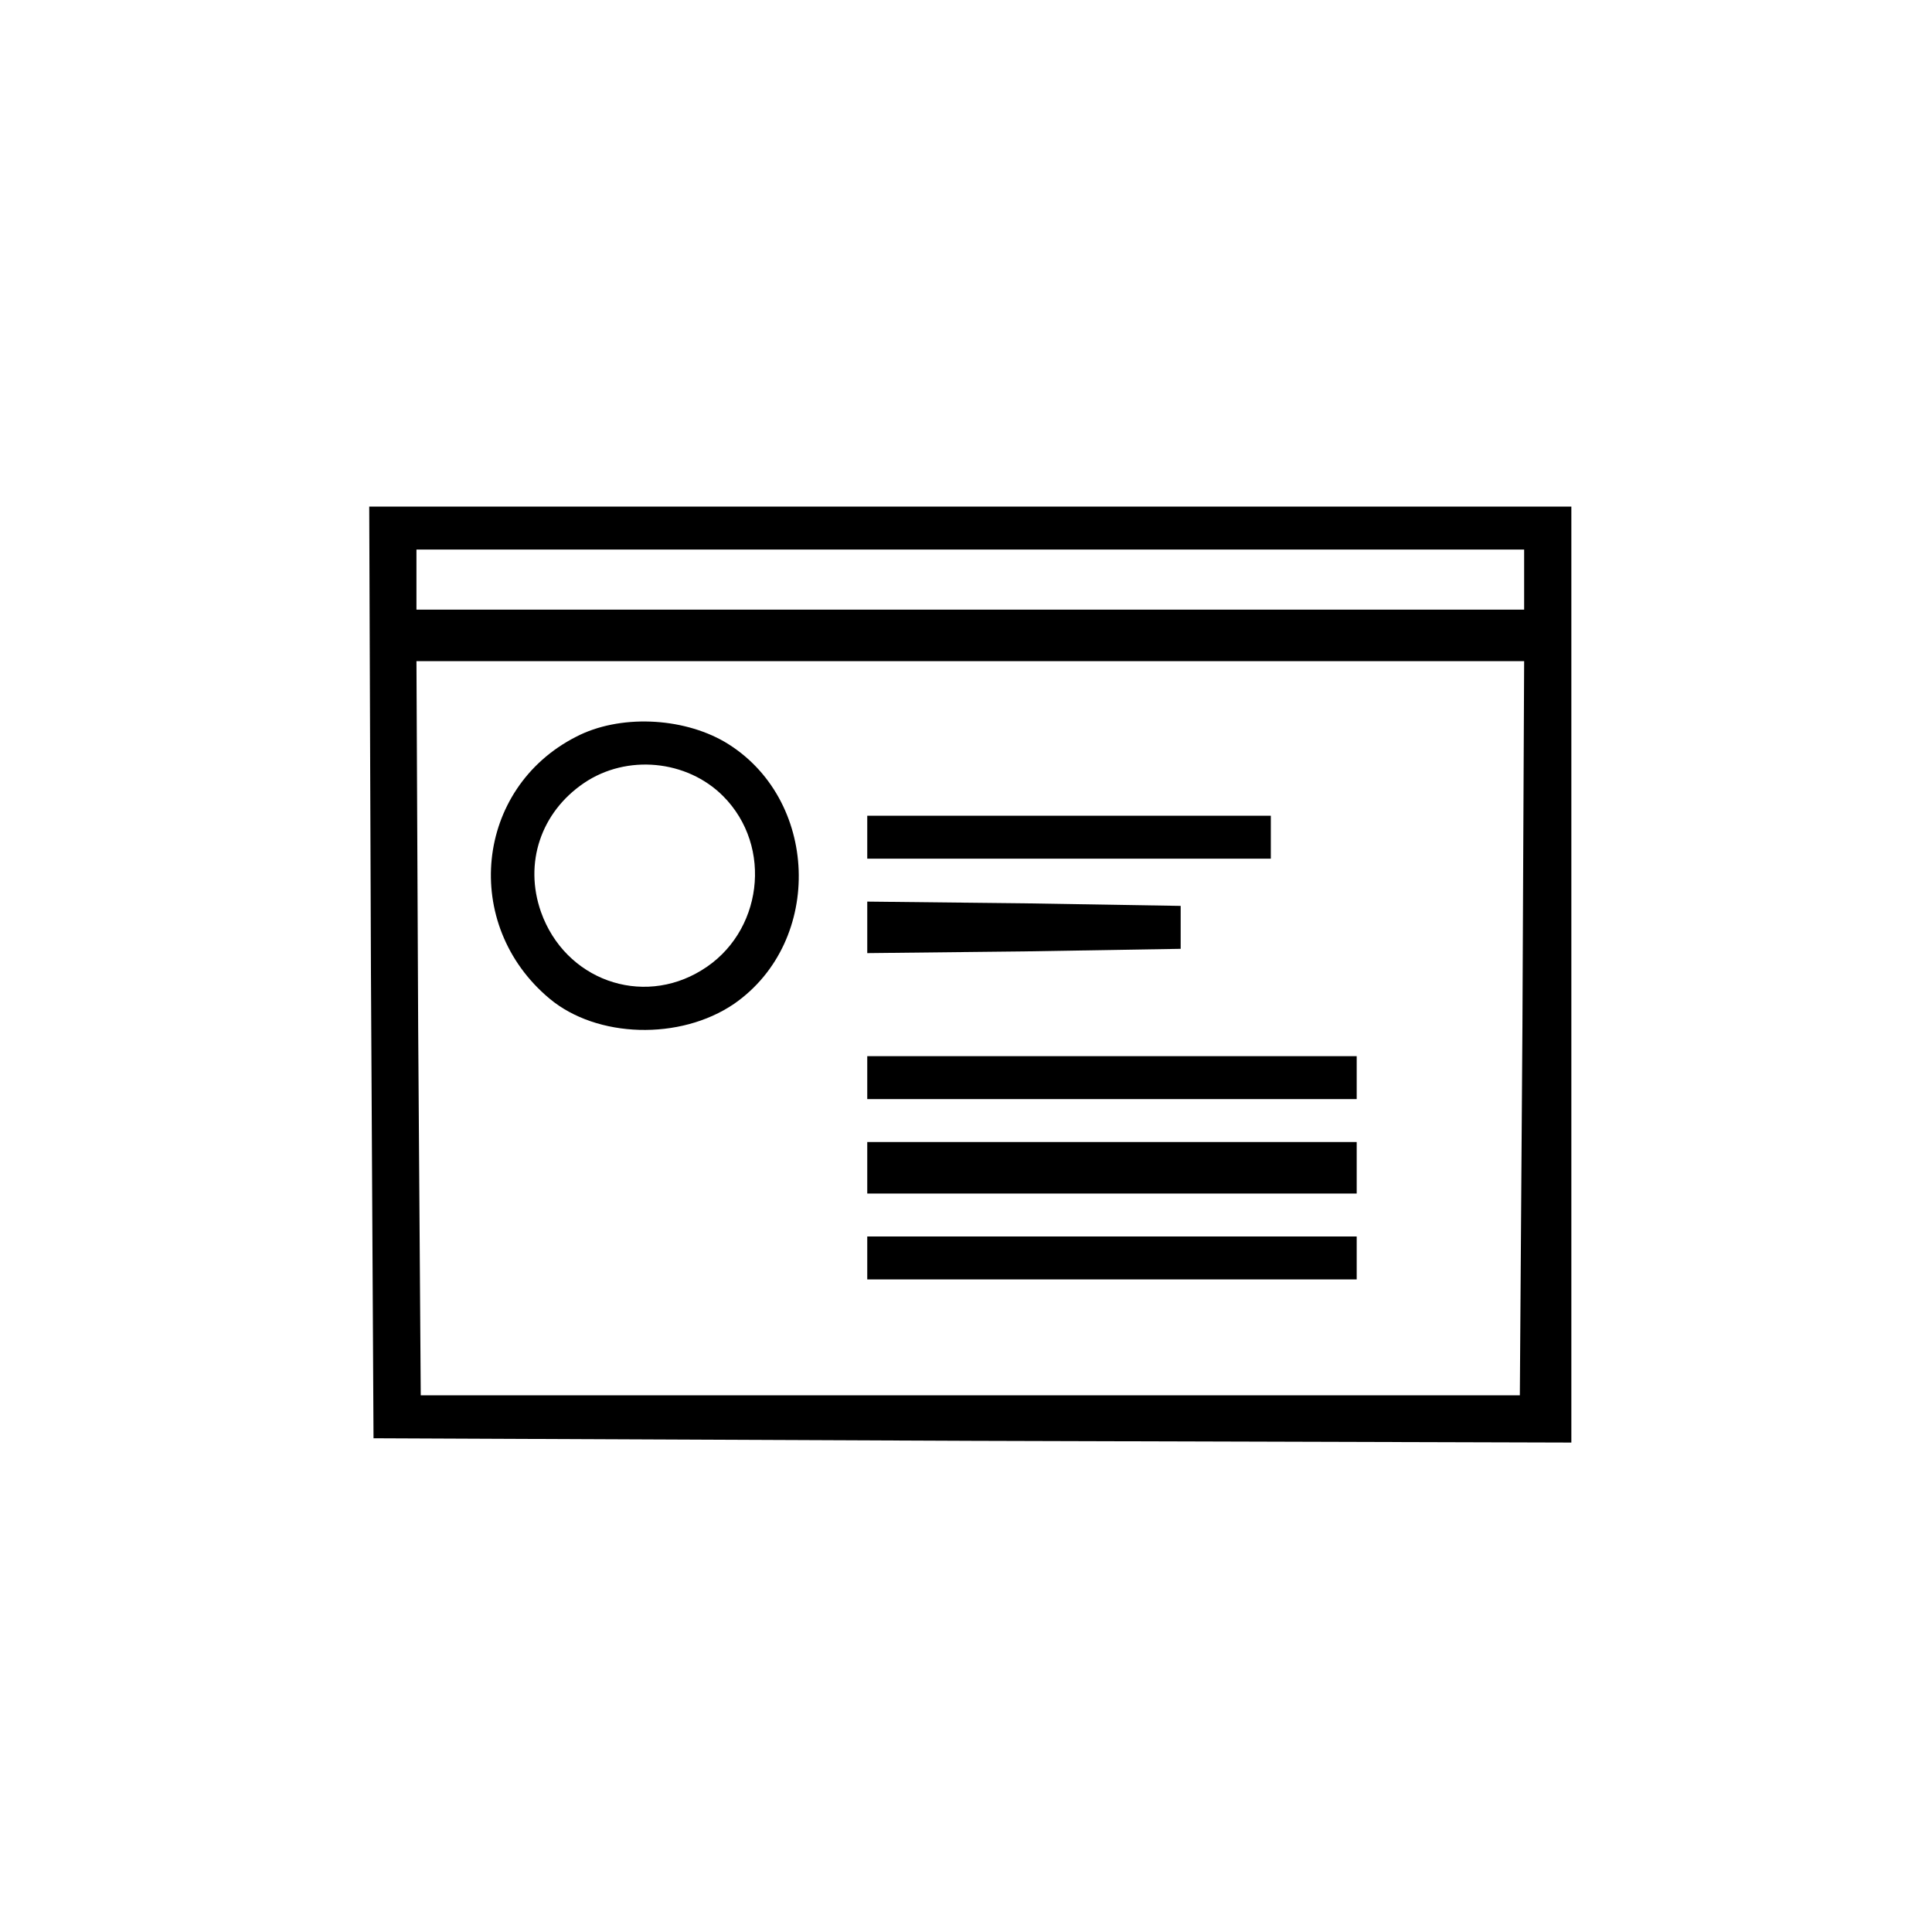 <?xml version="1.0" standalone="no"?>
<!DOCTYPE svg PUBLIC "-//W3C//DTD SVG 20010904//EN"
 "http://www.w3.org/TR/2001/REC-SVG-20010904/DTD/svg10.dtd">
<svg version="1.0" xmlns="http://www.w3.org/2000/svg"
 width="225pt" height="225pt" viewBox="0 0 225 225"
 preserveAspectRatio="xMidYMid meet">
<g transform="translate(0,225) scale(0.1,-0.1)"
fill="#000000" stroke="none">
<path d="M432 1118 l3 -543 698 -3 697 -2 0 545 0 545 -700 0 -700 0 2 -542z
m1343 457 l0 -35 -645 0 -645 0 0 35 0 35 645 0 645 0 0 -35z m-2 -522 l-3
-428 -640 0 -640 0 -3 428 -2 427 645 0 645 0 -2 -427z"/>
<path d="M671 1392 c-118 -60 -134 -219 -31 -305 55 -46 152 -49 215 -6 105
73 99 240 -11 305 -50 29 -123 32 -173 6z m171 -69 c59 -59 46 -160 -25 -203
-70 -43 -159 -11 -187 68 -20 57 0 116 50 150 50 34 120 27 162 -15z"/>
<path d="M1010 1275 l0 -25 235 0 235 0 0 25 0 25 -235 0 -235 0 0 -25z"/>
<path d="M1010 1170 l0 -30 183 2 182 3 0 25 0 25 -182 3 -183 2 0 -30z"/>
<path d="M1010 995 l0 -25 285 0 285 0 0 25 0 25 -285 0 -285 0 0 -25z"/>
<path d="M1010 890 l0 -30 285 0 285 0 0 30 0 30 -285 0 -285 0 0 -30z"/>
<path d="M1010 785 l0 -25 285 0 285 0 0 25 0 25 -285 0 -285 0 0 -25z"/>
</g>
</svg>
